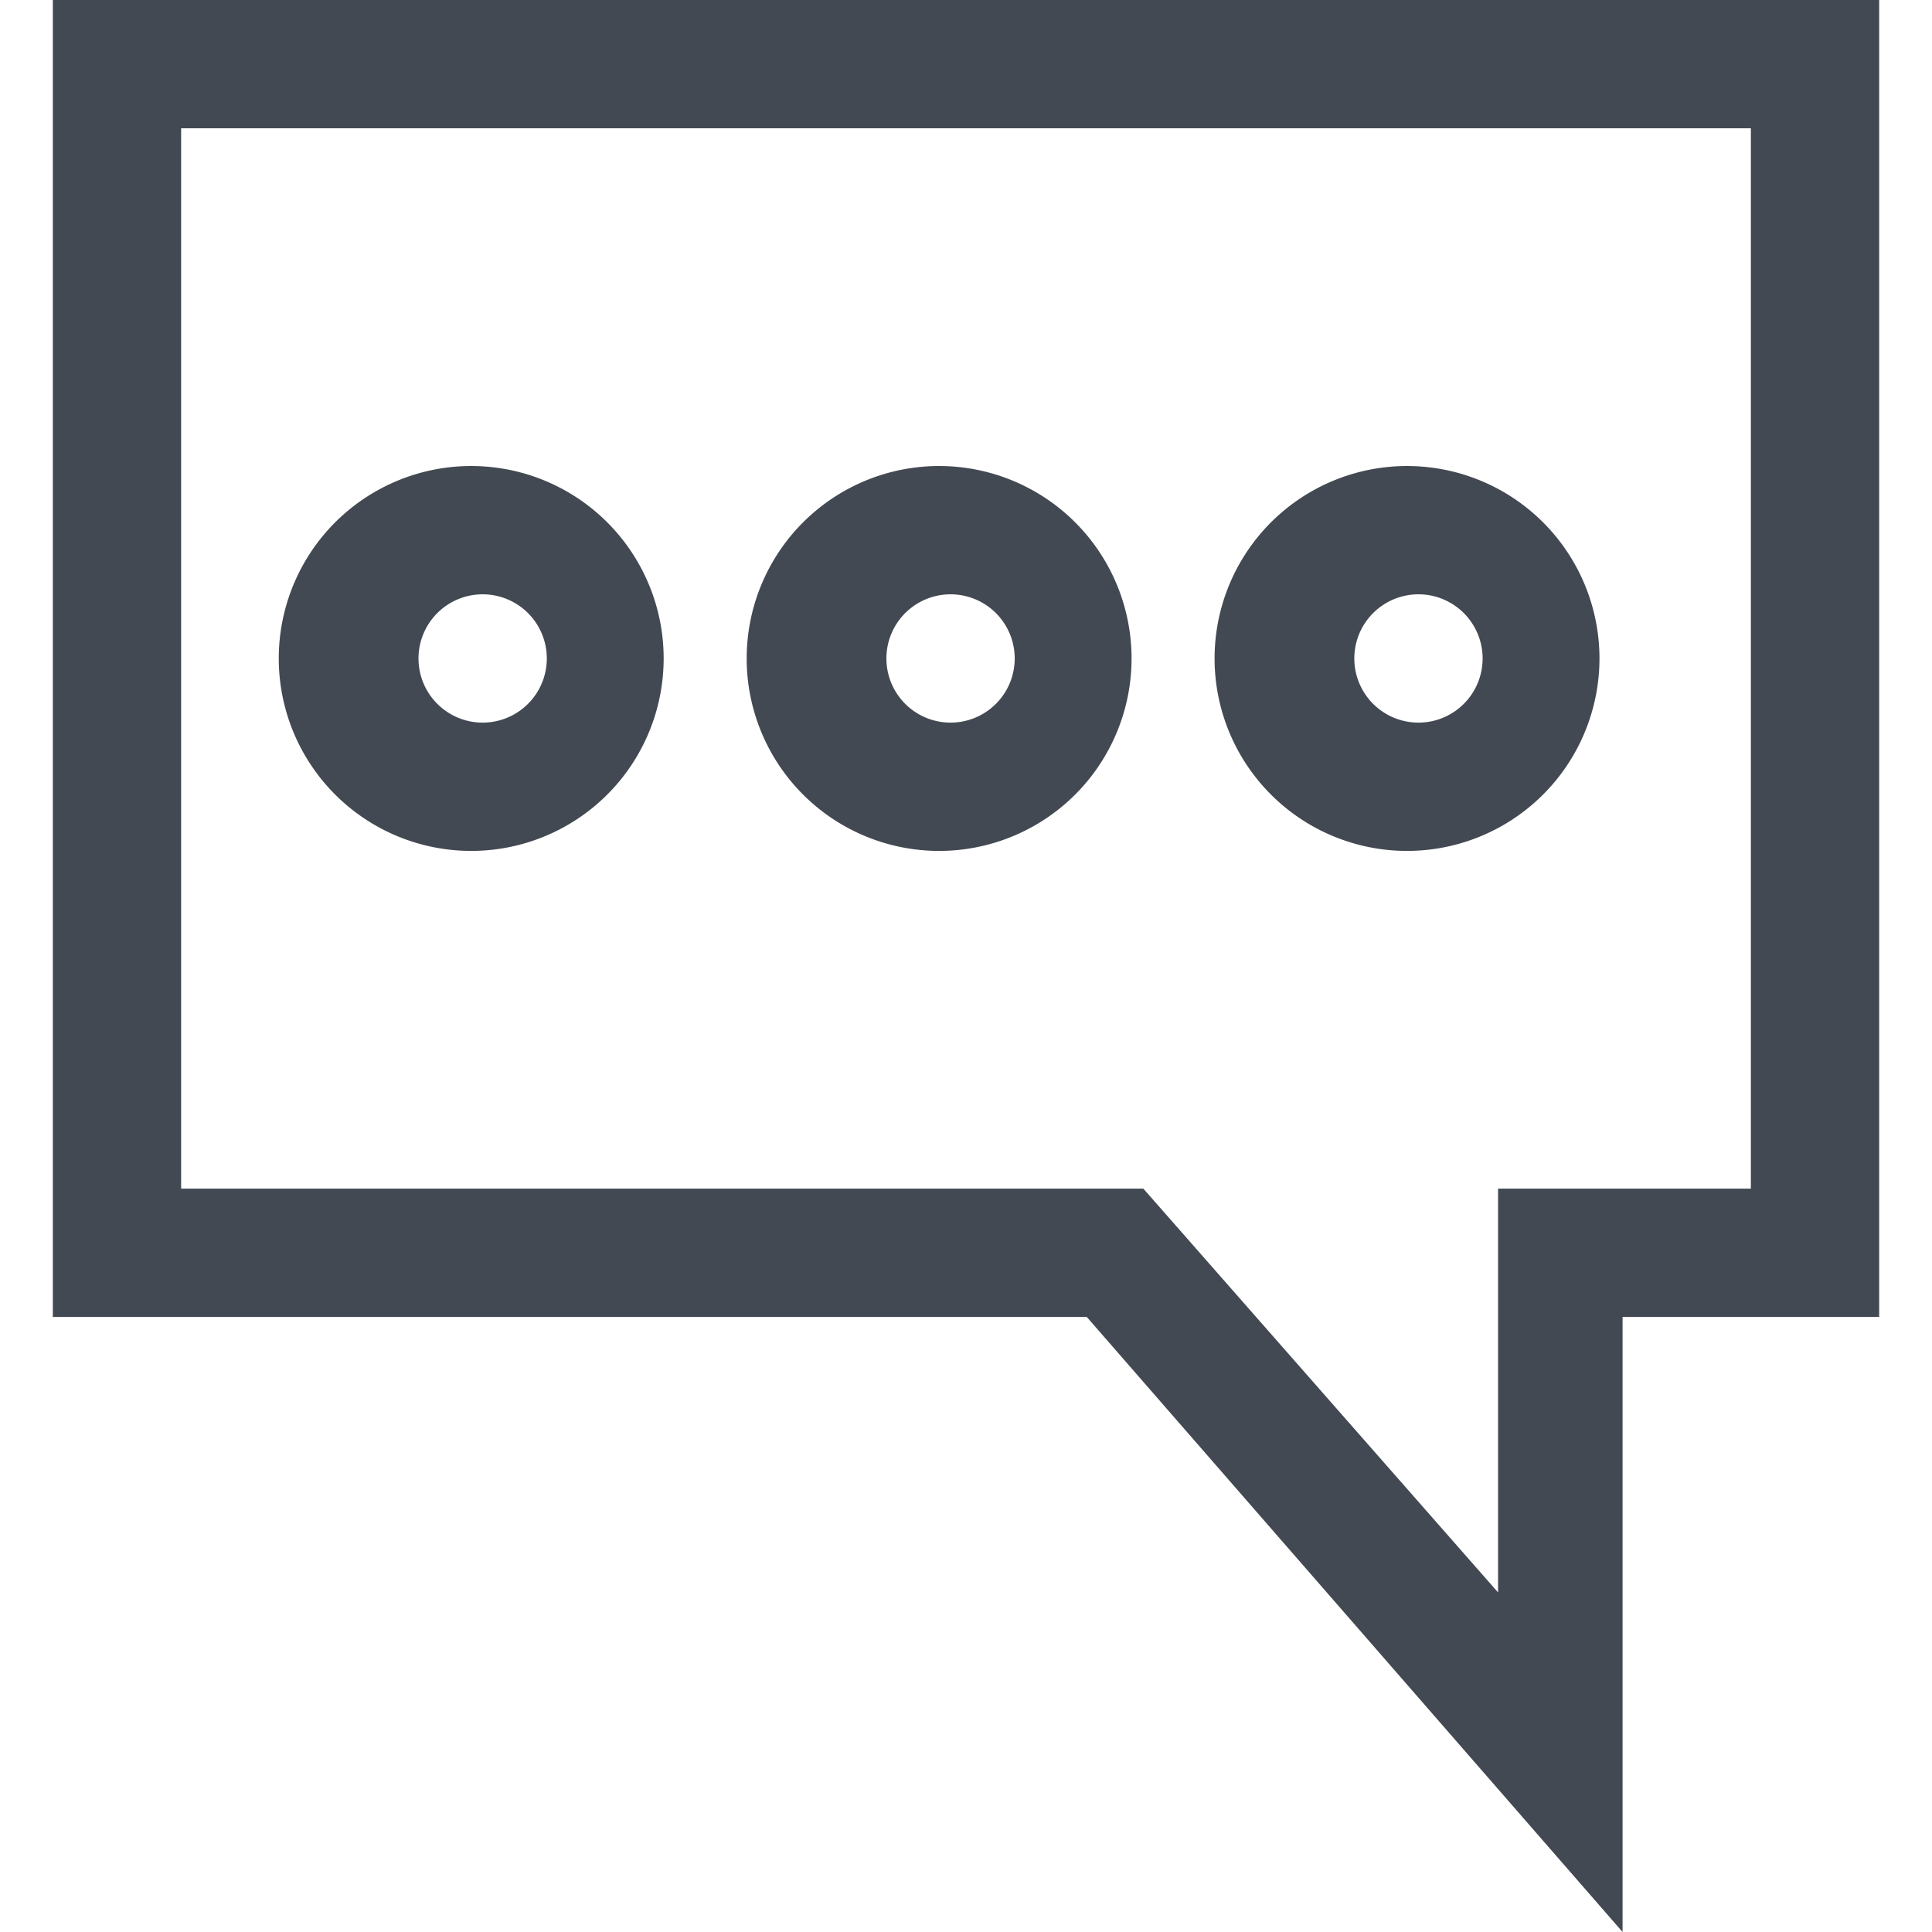 <svg xmlns="http://www.w3.org/2000/svg" version="1" viewBox="0 0 512 512">
	<path d="M14 0v349h274l142 163V349h68V0H14zm450 315h-67v107l-94-107H48V34h416v281z" fill="#434952"/>
	<path d="M256 124a51 51 0 1 0 0 101 51 51 0 0 0 0-101zm0 67a17 17 0 1 1 0-33 17 17 0 0 1 0 33zM132 124a51 51 0 1 0 0 101 51 51 0 0 0 0-101zm0 67a17 17 0 1 1 0-33 17 17 0 0 1 0 33zM380 124a51 51 0 1 0 0 101 51 51 0 0 0 0-101zm0 67a17 17 0 1 1 0-33 17 17 0 0 1 0 33z" fill="#434952"/>
</svg>
